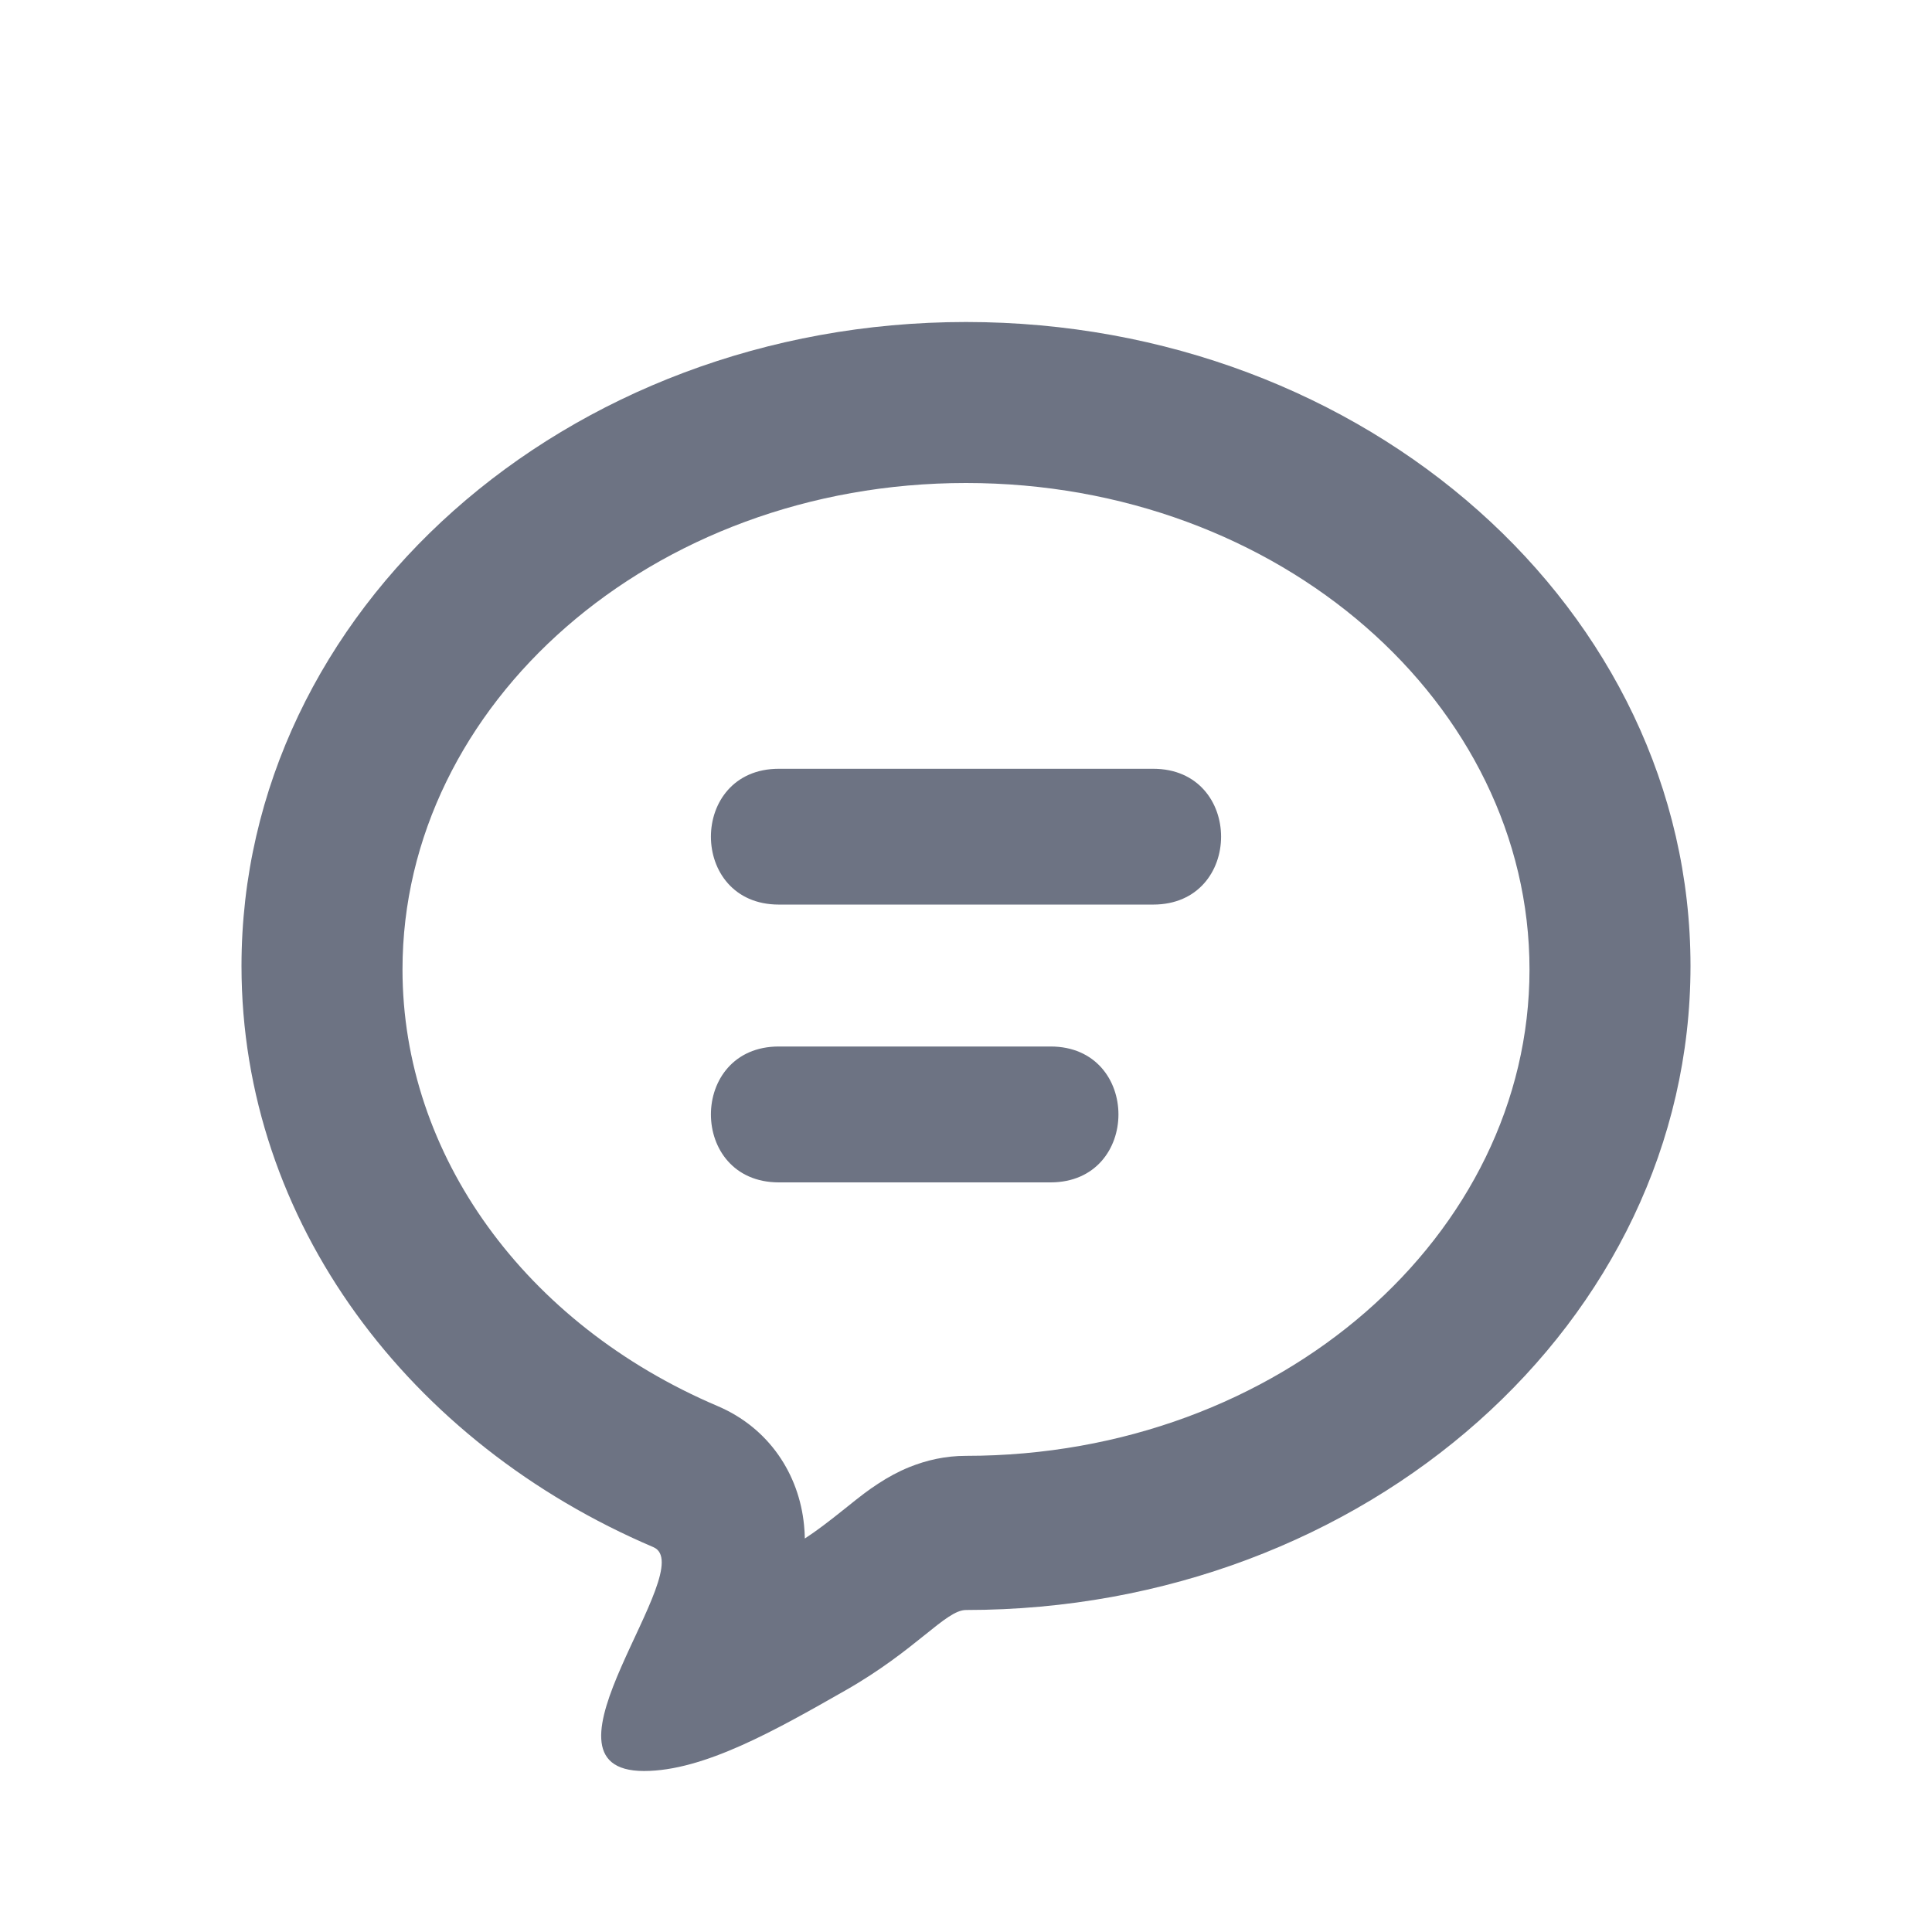 <?xml version="1.0" encoding="UTF-8"?>
<svg width="24px" height="24px" viewBox="0 0 24 24" version="1.1" xmlns="http://www.w3.org/2000/svg" xmlns:xlink="http://www.w3.org/1999/xlink">
    <title>Icon/news-normal@1x</title>
    <g id="Icon/news-normal" stroke="none" stroke-width="1" fill="none" fill-rule="evenodd">
        <g id="消息-信息" transform="translate(3, 4)" fill="#6D7383" fill-rule="nonzero">
            <path d="M7.91,14.43 C8.032,14.35 8.156,14.282 8.296,14.225 C8.512,14.138 8.745,14.085 9,14.085 C12.906,14.085 16,11.335 16,8.043 C16,4.751 12.906,2 9,2 C5.094,2 2,4.751 2,8.043 C2,10.345 3.52,12.447 5.915,13.467 C6.556,13.74 6.927,14.317 6.988,14.946 C6.994,15.003 6.997,15.058 6.998,15.112 C7.148,15.014 7.292,14.904 7.498,14.739 C7.706,14.572 7.78,14.515 7.91,14.43 Z M5.116,15.219 C2.09,13.93 0,11.182 0,8 C0,3.582 4.029,0 9,0 C13.971,0 18,3.582 18,8 C18,12.418 13.971,16 9,16 C8.747,16 8.387,16.495 7.5,17 C6.631,17.495 5.742,18 5,18 C3.5,18 5.711,15.472 5.116,15.219 Z M11.325,7.237 C12.45,7.237 12.45,5.55 11.325,5.55 L6.675,5.55 C5.55,5.55 5.55,7.237 6.675,7.237 L11.325,7.237 Z M10.05,10.688 C11.175,10.688 11.175,9 10.05,9 L6.675,9 C5.55,9 5.55,10.688 6.675,10.688 L10.05,10.688 Z" id="形状"></path>
        </g>
    </g>
</svg>